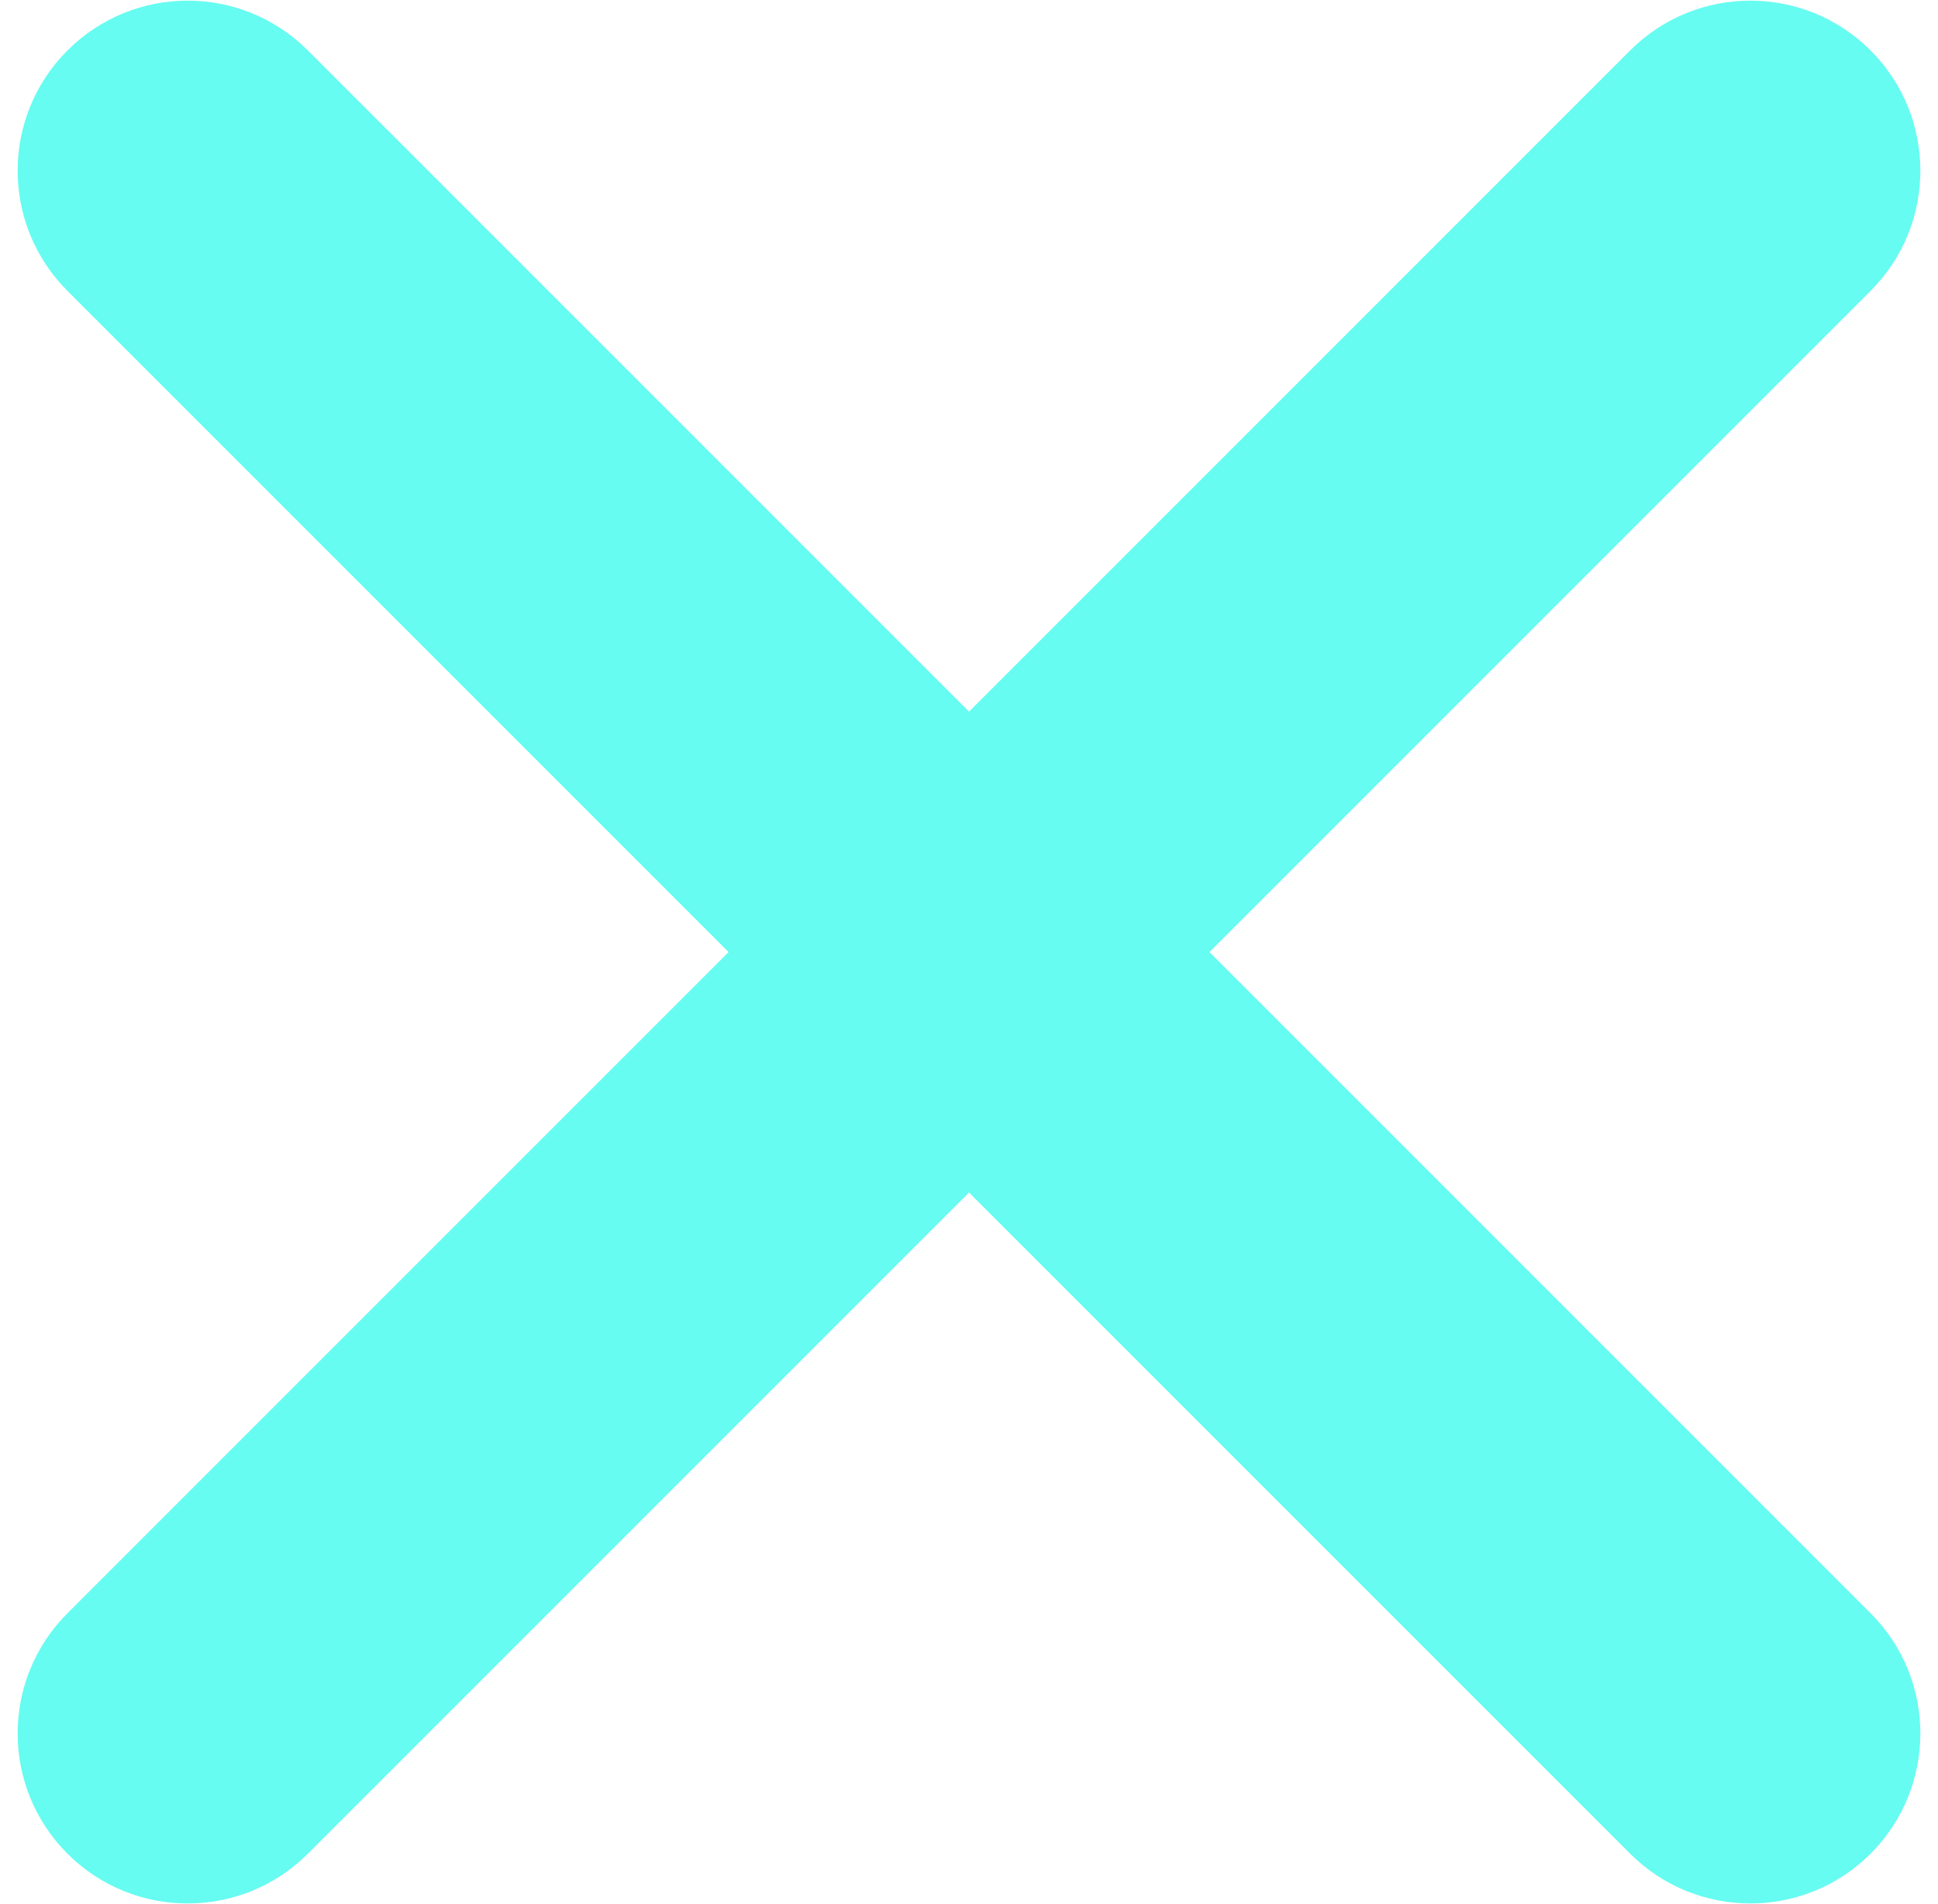 <svg width="57" height="56" viewBox="0 0 57 56" fill="none" xmlns="http://www.w3.org/2000/svg">
<path d="M1.984 54.517C0.031 52.564 0.031 49.398 1.984 47.446L47.945 1.484C49.898 -0.469 53.064 -0.469 55.017 1.484C56.969 3.436 56.969 6.602 55.017 8.555L9.055 54.517C7.102 56.469 3.936 56.469 1.984 54.517Z" fill="#66FCF1"/>
<path d="M55.017 54.517C53.064 56.469 49.898 56.469 47.946 54.517L1.984 8.555C0.031 6.602 0.031 3.436 1.984 1.484C3.936 -0.469 7.102 -0.469 9.055 1.484L55.017 47.445C56.969 49.398 56.969 52.564 55.017 54.517Z" fill="#66FCF1"/>
</svg>
